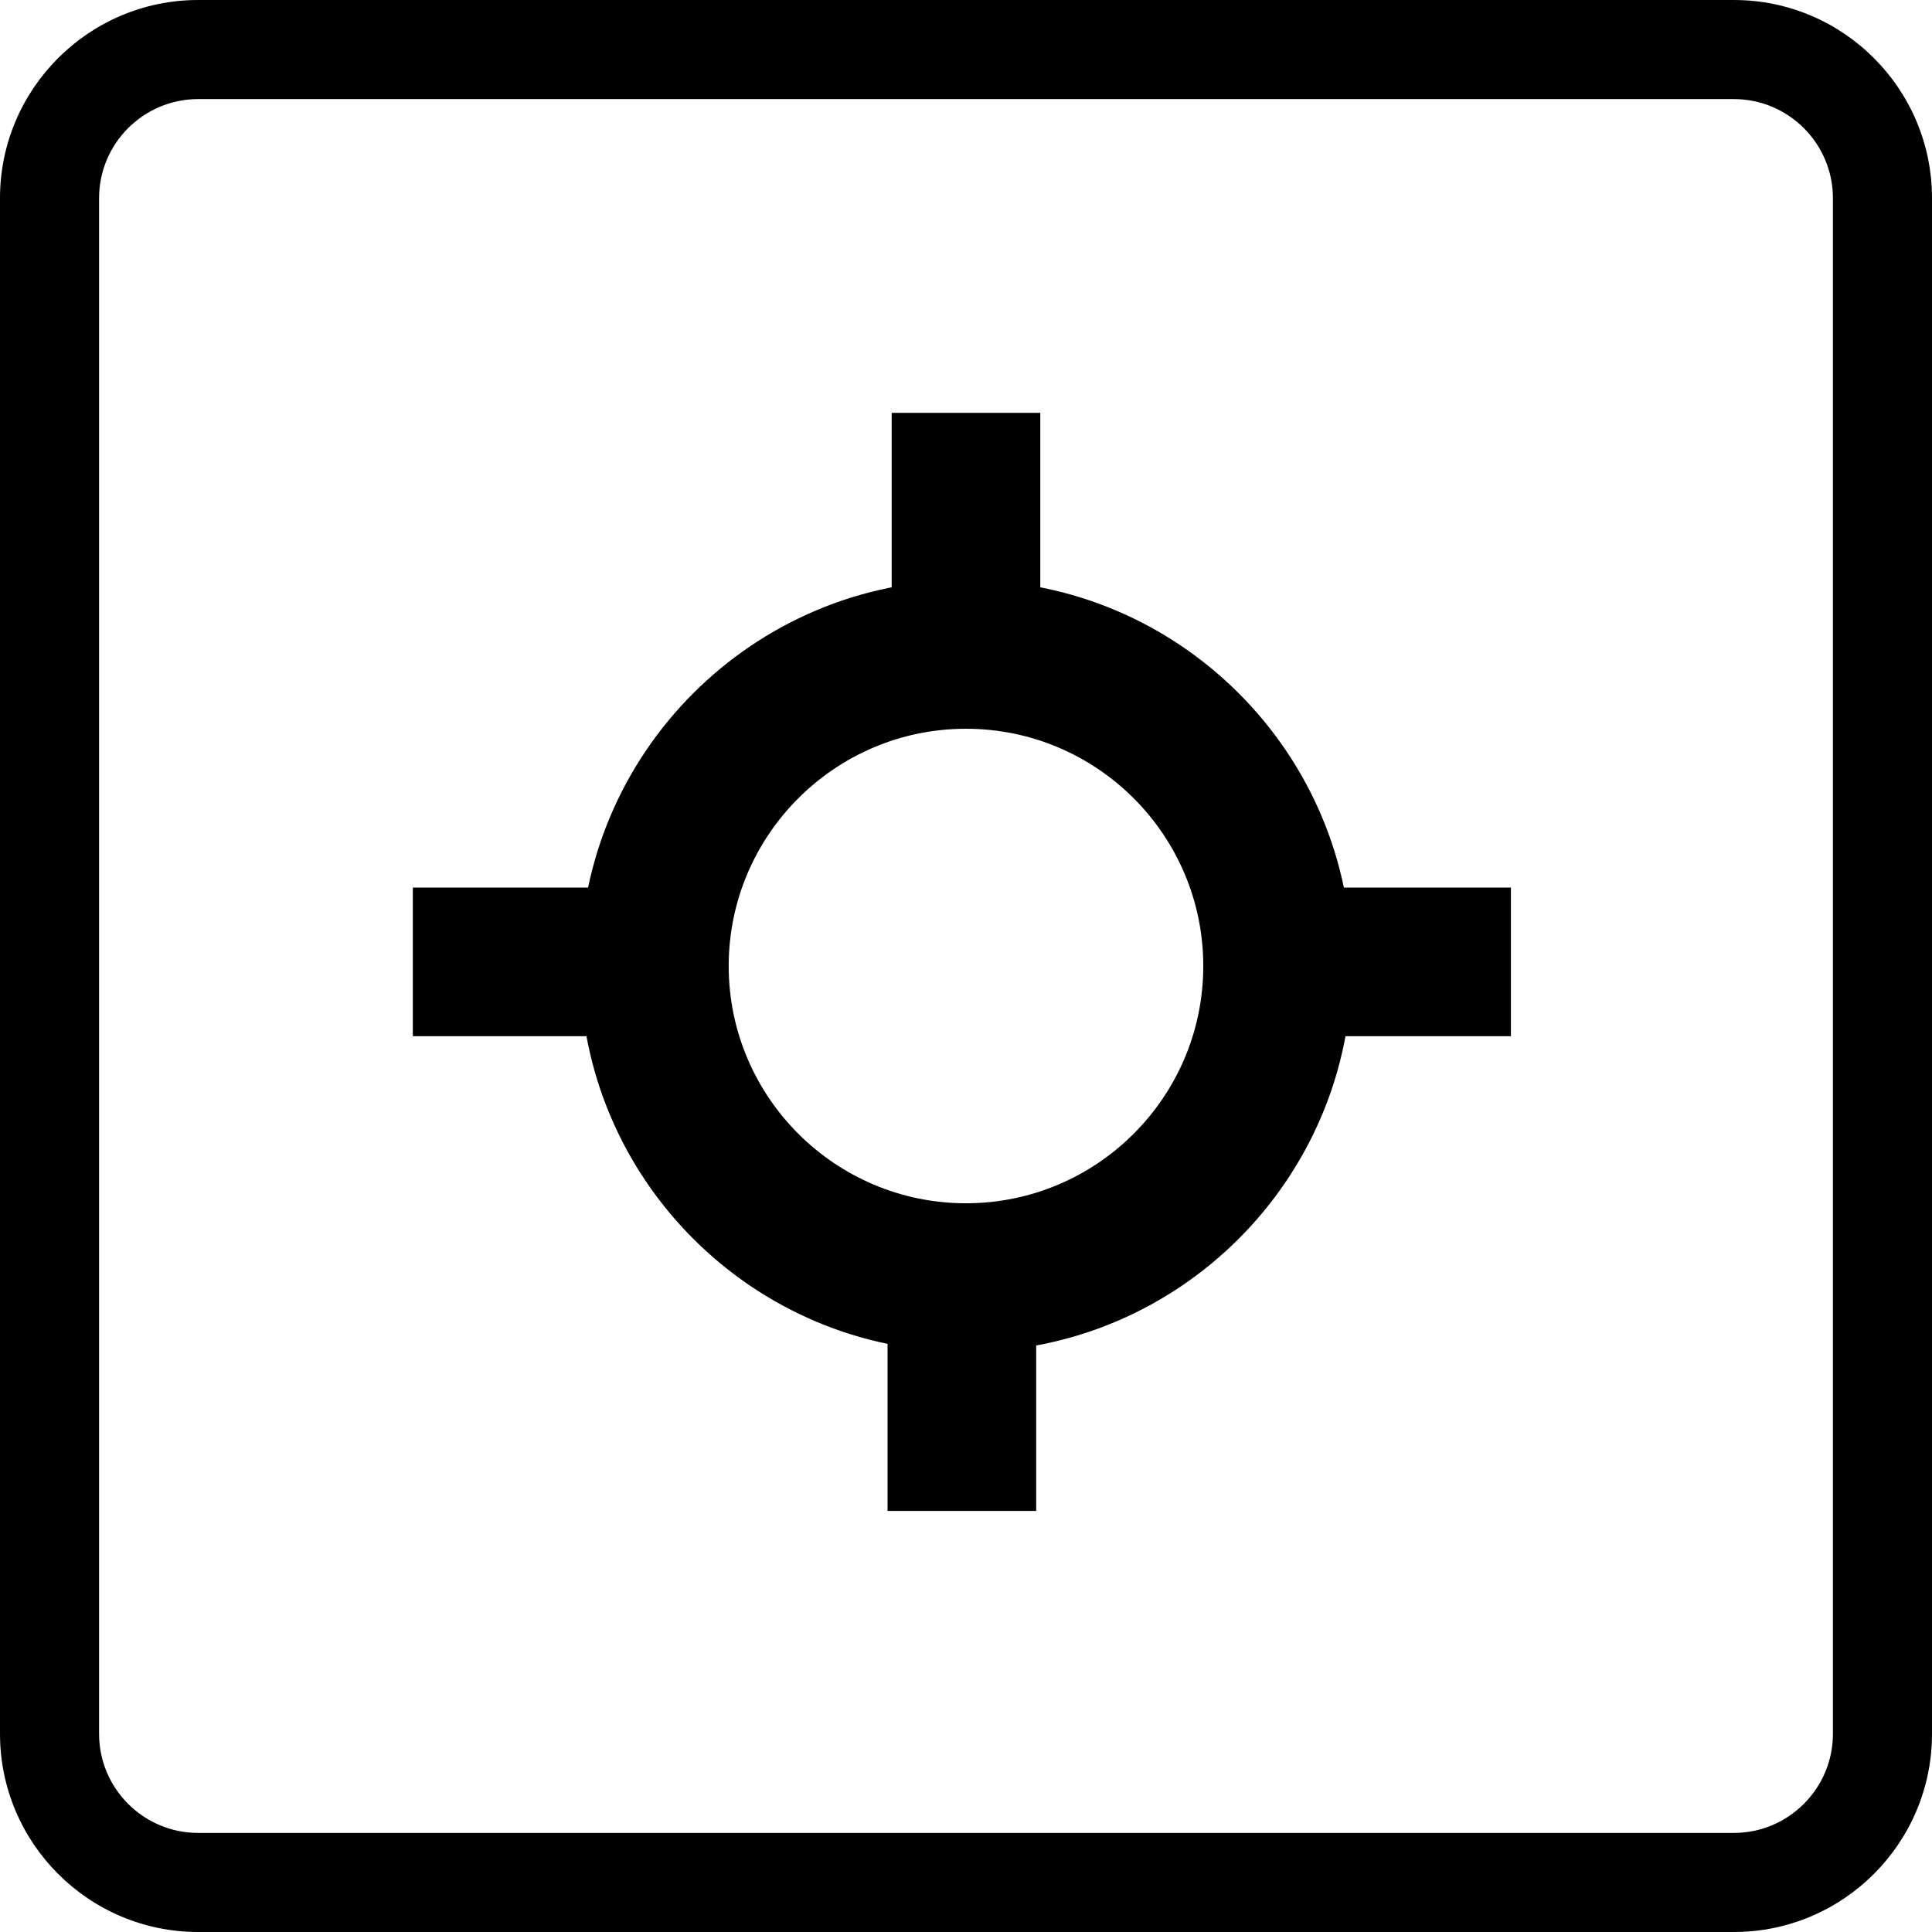 <?xml version="1.0" encoding="iso-8859-1"?>
<!-- Generator: Adobe Illustrator 16.0.0, SVG Export Plug-In . SVG Version: 6.00 Build 0)  -->
<!DOCTYPE svg PUBLIC "-//W3C//DTD SVG 1.1//EN" "http://www.w3.org/Graphics/SVG/1.1/DTD/svg11.dtd">
<svg version="1.1" id="Capa_1" xmlns="http://www.w3.org/2000/svg" xmlns:xlink="http://www.w3.org/1999/xlink" x="0px" y="0px"
	 width="65.047px" height="65.047px" viewBox="0 0 65.047 65.047" style="enable-background:new 0 0 65.047 65.047;"
	 xml:space="preserve">
<g>
	<g>
		<path d="M58.375,65.047H6.671C2.993,65.047,0,62.055,0,58.375V6.672C0,2.993,2.993,0,6.671,0h51.704
			c3.682,0,6.672,2.993,6.672,6.672v51.703C65.047,62.055,62.057,65.047,58.375,65.047z M6.671,3.336
			c-1.84,0-3.335,1.496-3.335,3.336v51.703c0,1.84,1.496,3.336,3.335,3.336h51.704c1.839,0,3.336-1.496,3.336-3.336V6.672
			c0-1.84-1.497-3.336-3.336-3.336H6.671z"/>
		<rect x="13.899" y="29.883" width="6.672" height="5.004"/>
		<rect x="29.882" y="44.417" width="5.005" height="6.453"/>
		<path d="M32.523,45.516c-7.164,0-12.993-5.828-12.993-12.992c0-7.164,5.829-12.992,12.993-12.992
			c7.165,0,12.993,5.828,12.993,12.992C45.516,39.688,39.688,45.516,32.523,45.516z M32.523,24.536
			c-4.405,0-7.989,3.583-7.989,7.988c0,4.406,3.584,7.988,7.989,7.988c4.407,0,7.989-3.582,7.989-7.988
			C40.512,28.119,36.93,24.536,32.523,24.536z"/>
		<rect x="43.572" y="29.883" width="7.298" height="5.004"/>
		<rect x="30.021" y="13.9" width="5.004" height="6.873"/>
	</g>
</g>
<g>
</g>
<g>
</g>
<g>
</g>
<g>
</g>
<g>
</g>
<g>
</g>
<g>
</g>
<g>
</g>
<g>
</g>
<g>
</g>
<g>
</g>
<g>
</g>
<g>
</g>
<g>
</g>
<g>
</g>
</svg>
